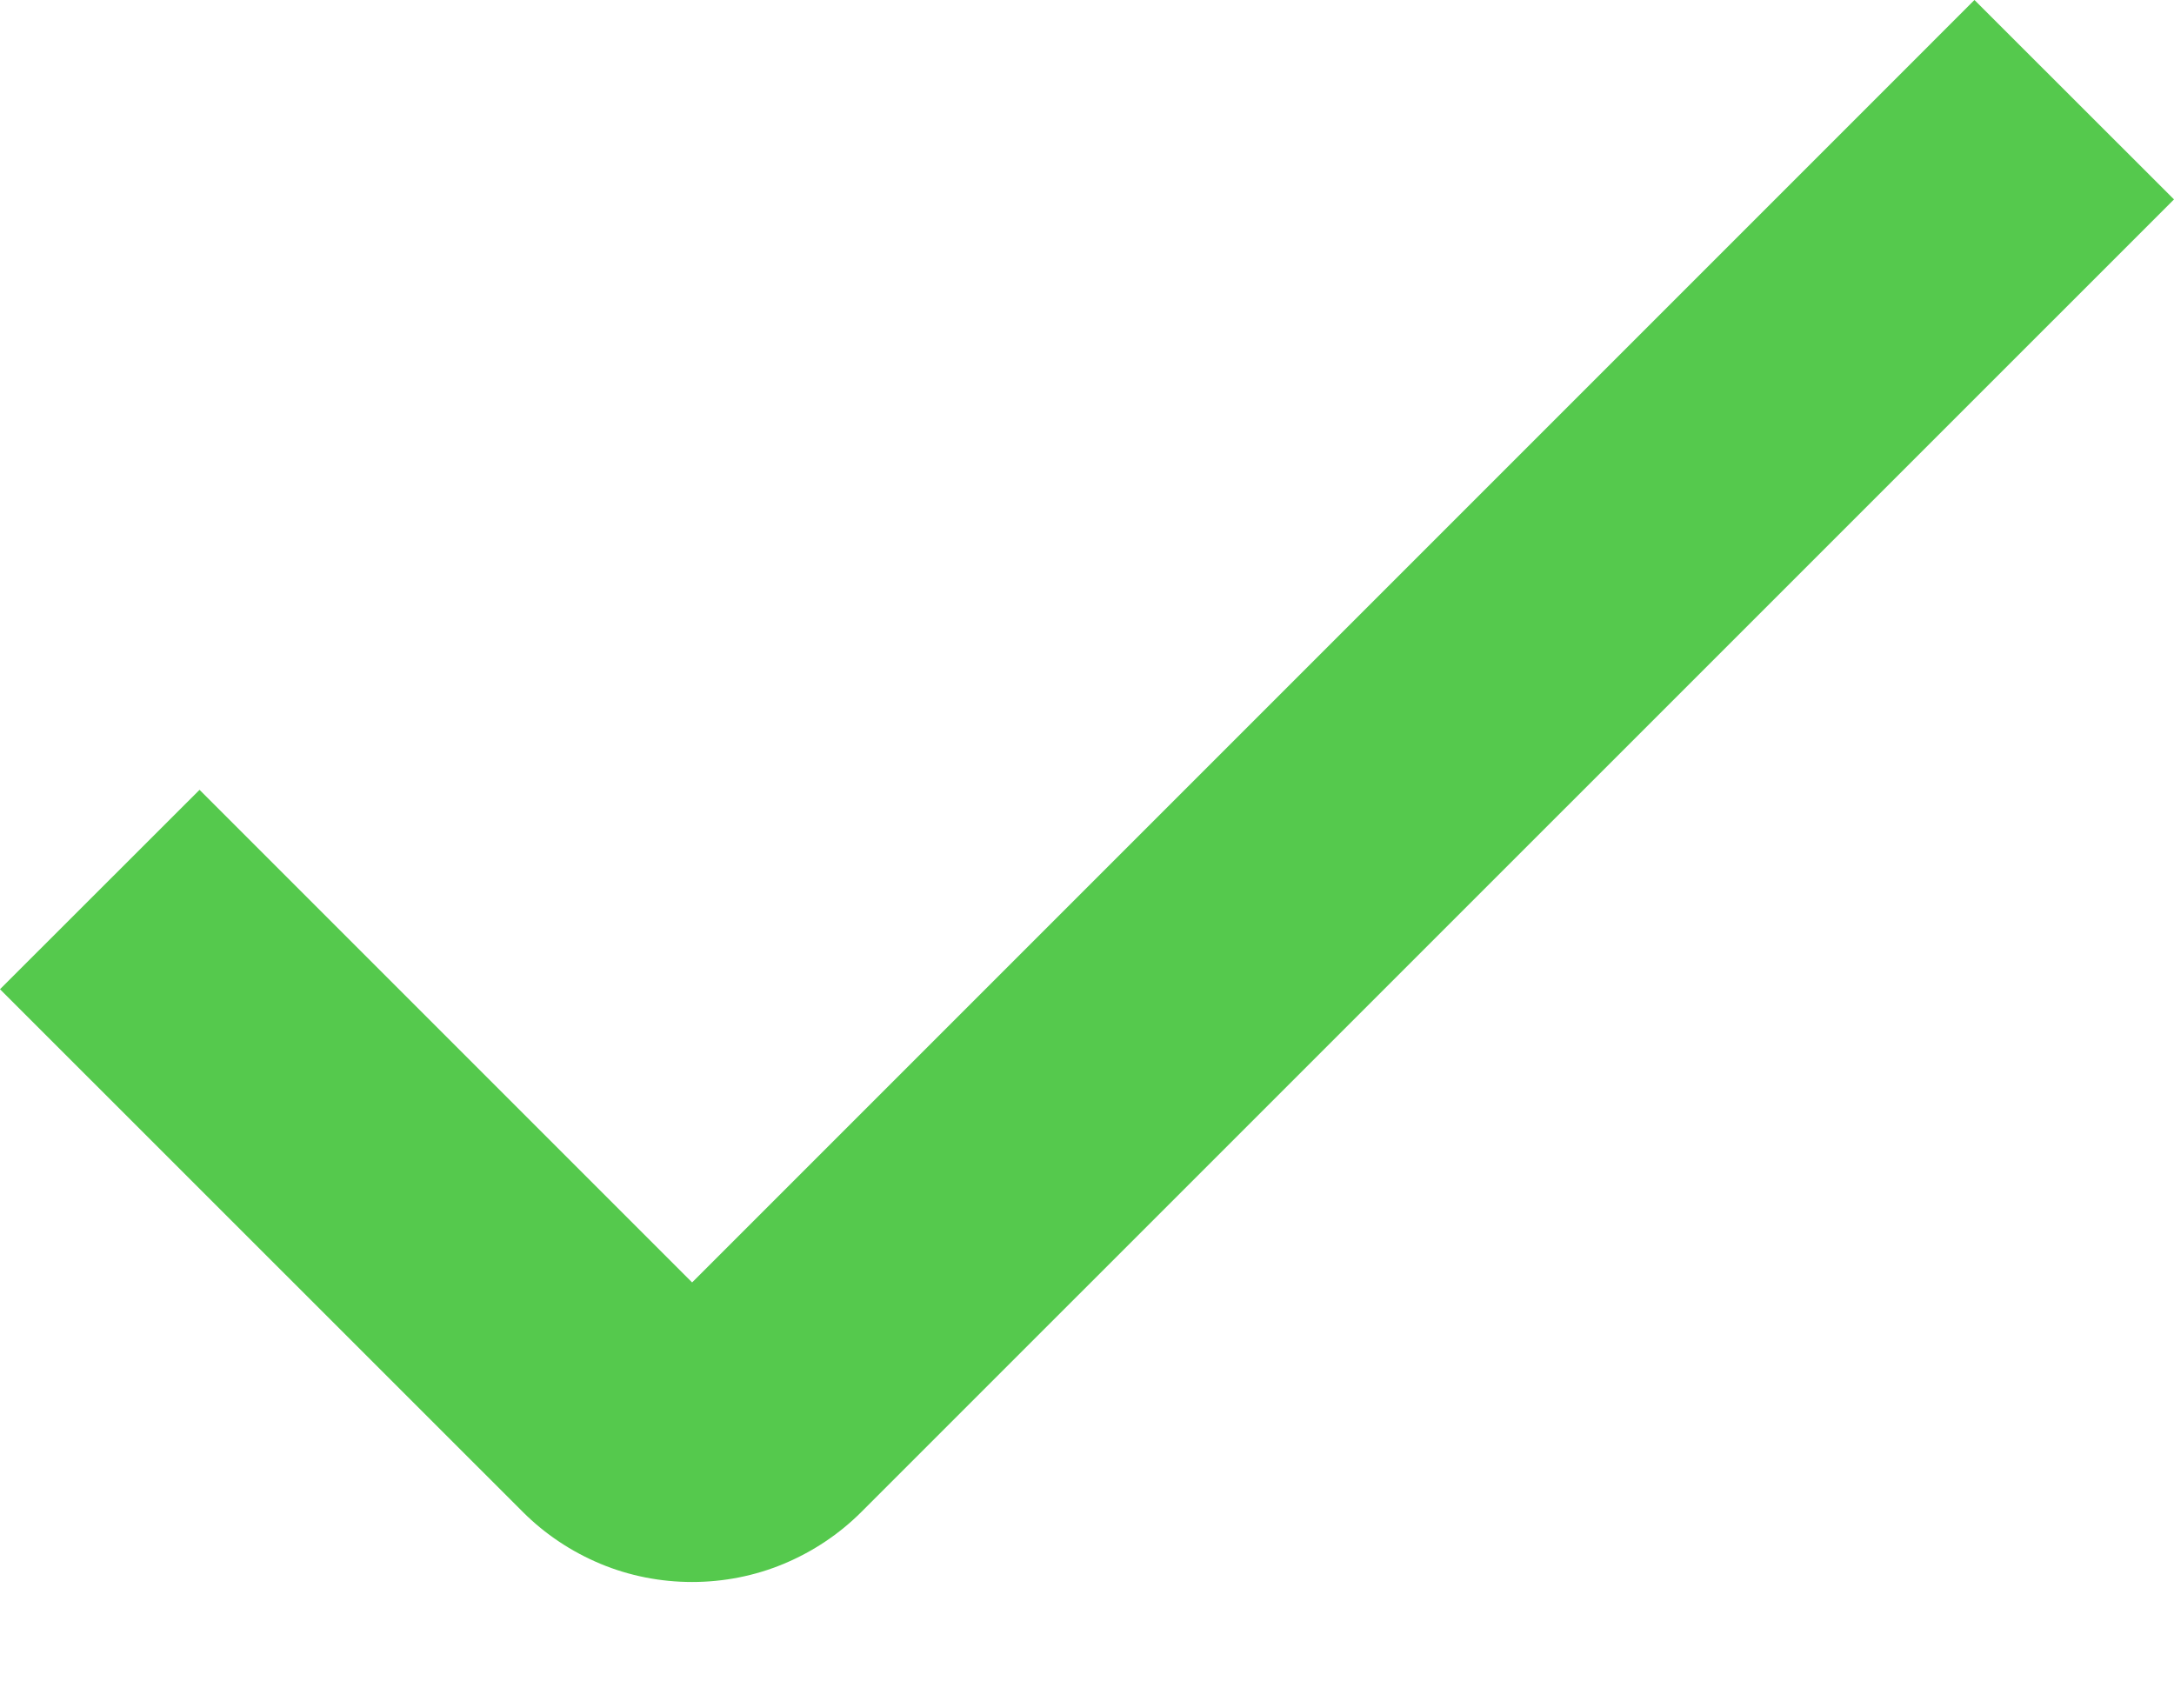 <svg xmlns="http://www.w3.org/2000/svg" width="14" height="11" viewBox="0 0 14 11" fill="none">
    <path d="M4.457 10.187C4.255 10.187 4.054 10.148 3.867 10.07C3.68 9.992 3.51 9.879 3.367 9.736L5.56909e-07 6.37L1.285 5.086L4.457 8.258L12.715 -1.11159e-06L14 1.284L5.547 9.736C5.404 9.879 5.234 9.992 5.047 10.07C4.86 10.148 4.659 10.187 4.457 10.187Z" fill="#55C94D"/>
</svg>
